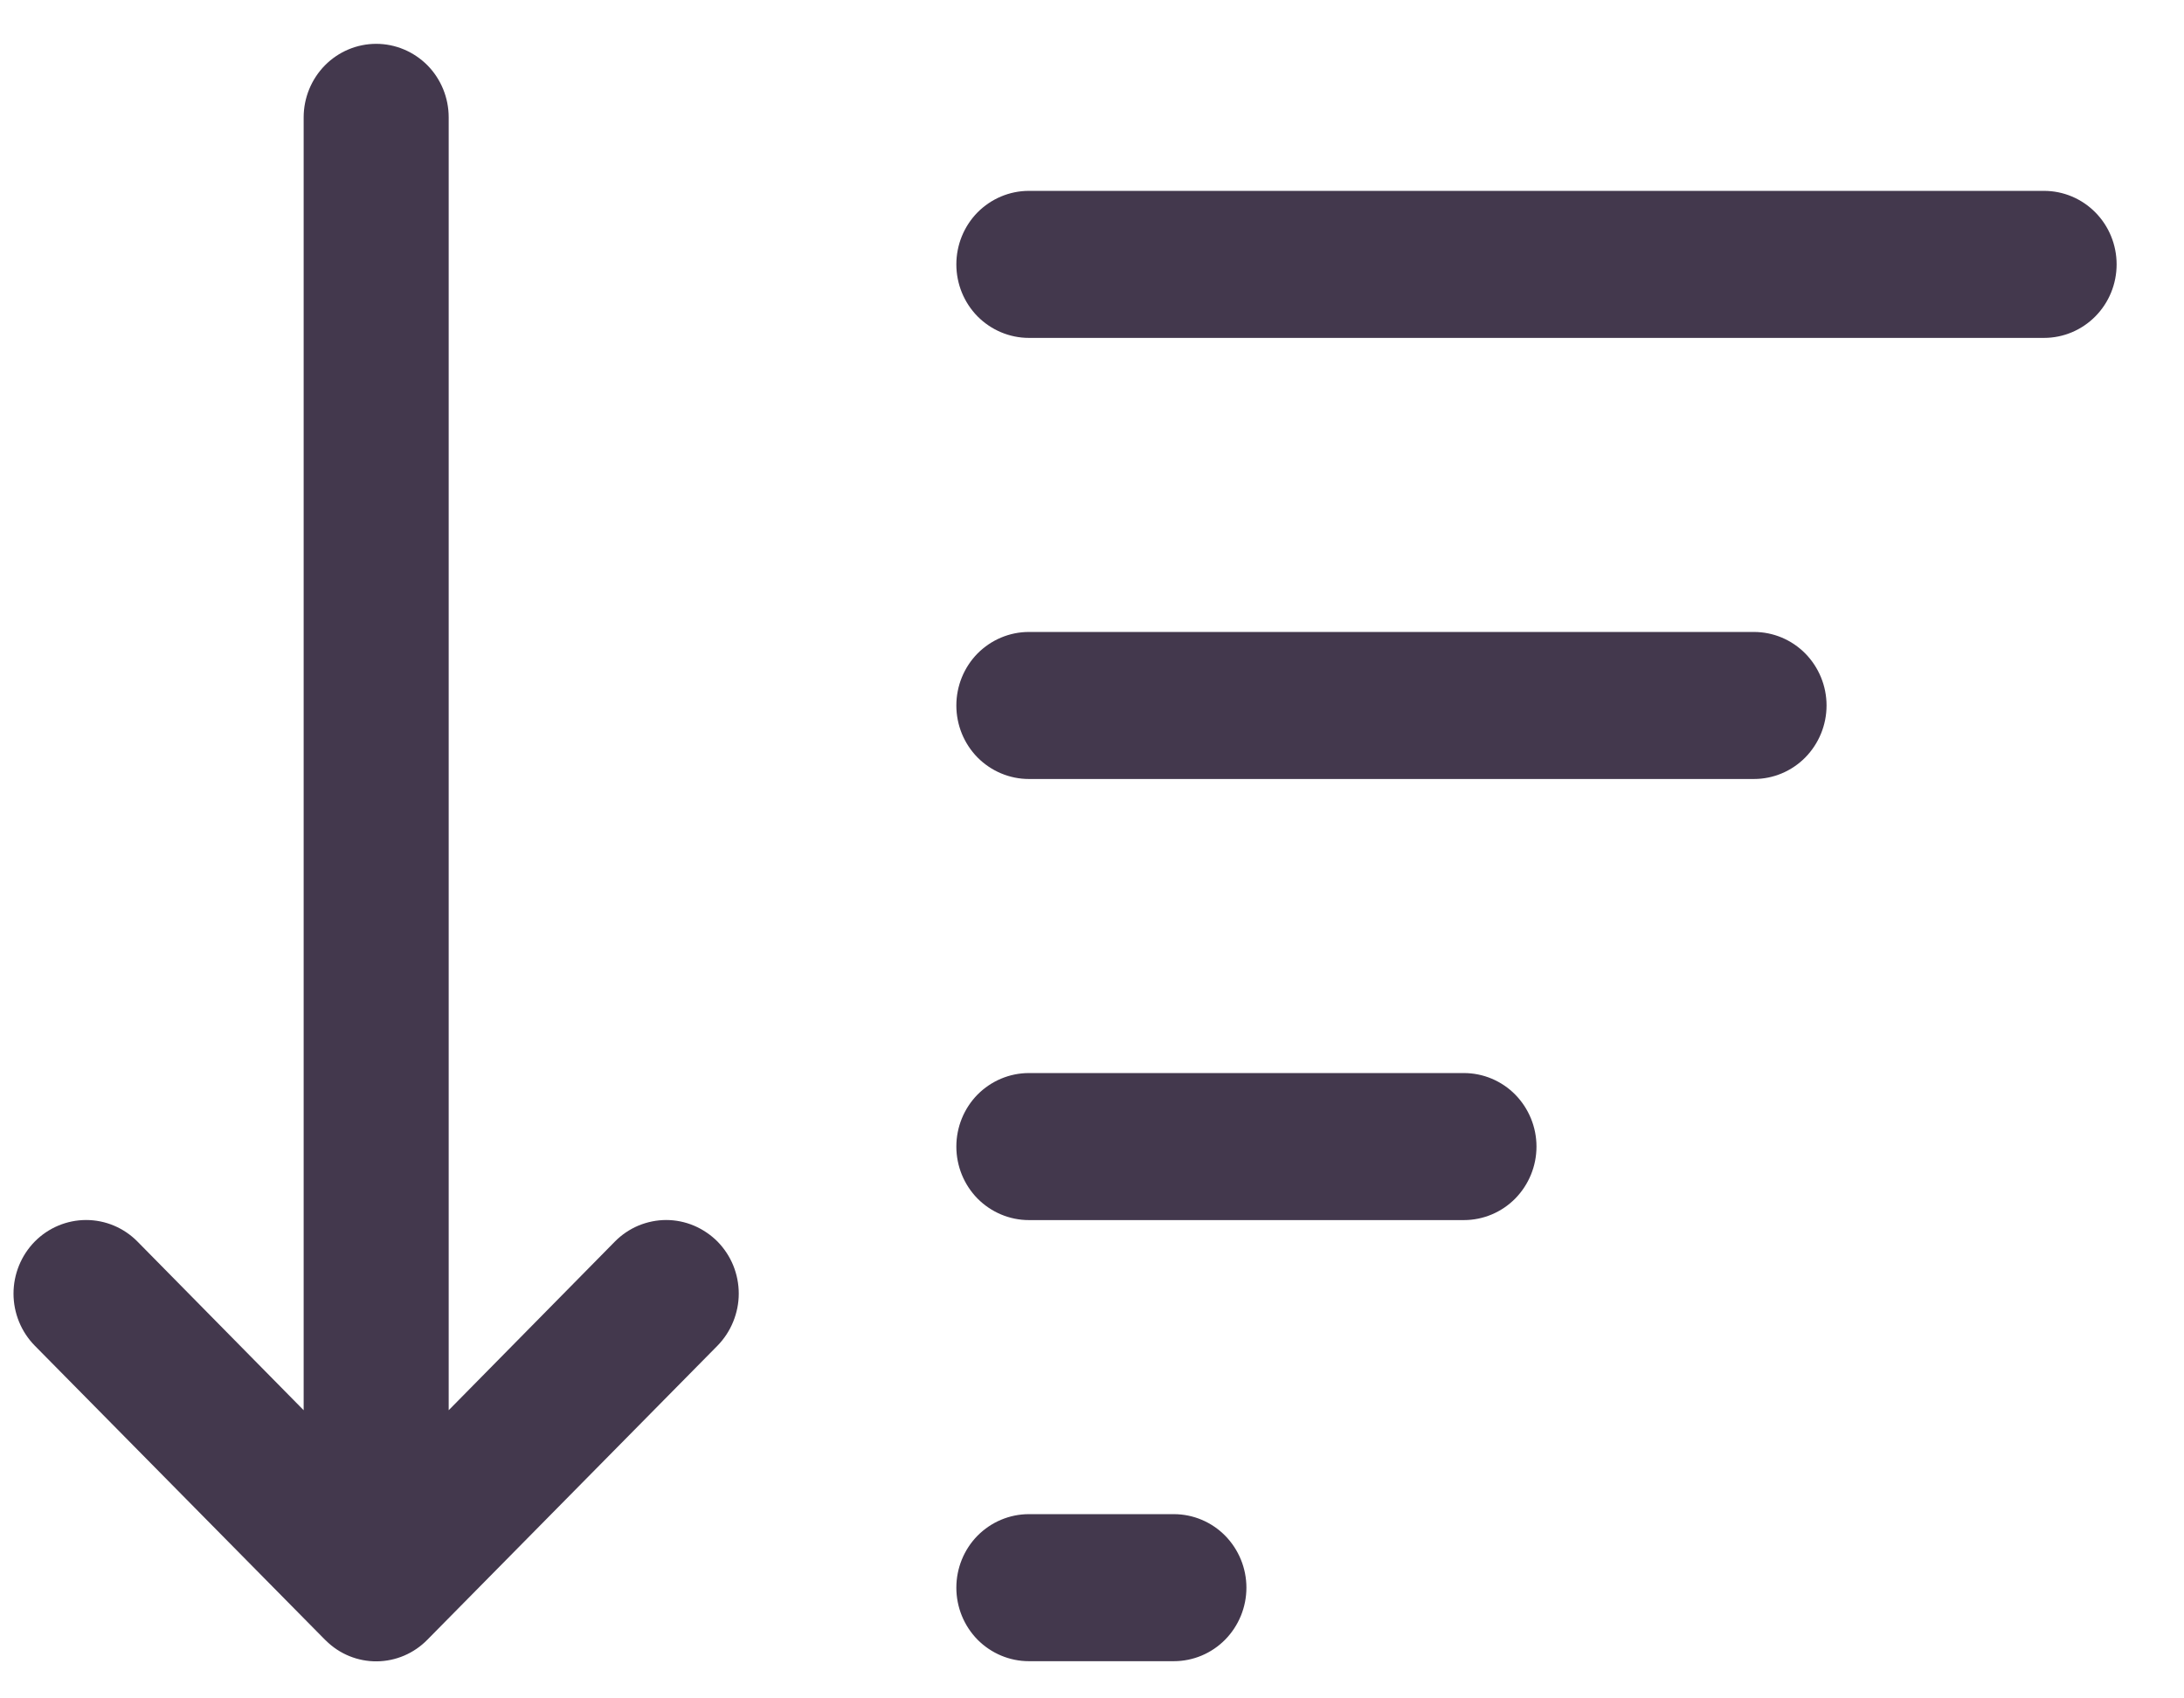 <svg width="27" height="21" viewBox="0 0 27 21" fill="none" xmlns="http://www.w3.org/2000/svg">
    <path d="M5.547 1.451C5.547 1.21 5.453 0.979 5.285 0.808C5.116 0.638 4.888 0.542 4.651 0.542C4.413 0.542 4.185 0.638 4.017 0.808C3.849 0.979 3.754 1.21 3.754 1.451V17.437L1.699 15.351C1.531 15.181 1.303 15.085 1.065 15.085C0.827 15.085 0.598 15.181 0.43 15.351C0.262 15.522 0.167 15.754 0.167 15.995C0.167 16.236 0.262 16.468 0.43 16.639L4.016 20.273L4.029 20.285C4.197 20.452 4.423 20.544 4.658 20.542C4.893 20.54 5.118 20.444 5.284 20.274L8.87 16.639C8.953 16.554 9.019 16.454 9.064 16.343C9.109 16.233 9.133 16.115 9.133 15.995C9.133 15.876 9.11 15.758 9.065 15.647C9.02 15.537 8.954 15.437 8.871 15.352C8.787 15.268 8.688 15.201 8.58 15.155C8.471 15.109 8.354 15.085 8.236 15.085C8.119 15.085 8.002 15.109 7.893 15.154C7.784 15.2 7.685 15.267 7.602 15.351L5.547 17.437V1.451ZM11.823 3.269C11.823 3.028 11.917 2.797 12.085 2.626C12.254 2.456 12.482 2.36 12.719 2.36H25.27C25.508 2.36 25.736 2.456 25.904 2.626C26.073 2.797 26.167 3.028 26.167 3.269C26.167 3.51 26.073 3.741 25.904 3.912C25.736 4.082 25.508 4.178 25.27 4.178H12.719C12.482 4.178 12.254 4.082 12.085 3.912C11.917 3.741 11.823 3.51 11.823 3.269ZM12.719 7.814C12.482 7.814 12.254 7.91 12.085 8.08C11.917 8.251 11.823 8.482 11.823 8.723C11.823 8.964 11.917 9.195 12.085 9.366C12.254 9.536 12.482 9.632 12.719 9.632H21.684C21.922 9.632 22.15 9.536 22.318 9.366C22.486 9.195 22.581 8.964 22.581 8.723C22.581 8.482 22.486 8.251 22.318 8.08C22.15 7.91 21.922 7.814 21.684 7.814H12.719ZM12.719 13.268C12.482 13.268 12.254 13.364 12.085 13.534C11.917 13.705 11.823 13.936 11.823 14.177C11.823 14.418 11.917 14.649 12.085 14.82C12.254 14.99 12.482 15.086 12.719 15.086H18.098C18.336 15.086 18.564 14.99 18.732 14.82C18.9 14.649 18.995 14.418 18.995 14.177C18.995 13.936 18.9 13.705 18.732 13.534C18.564 13.364 18.336 13.268 18.098 13.268H12.719ZM12.719 18.722C12.482 18.722 12.254 18.818 12.085 18.988C11.917 19.159 11.823 19.39 11.823 19.631C11.823 19.872 11.917 20.103 12.085 20.274C12.254 20.444 12.482 20.54 12.719 20.54H14.512C14.75 20.54 14.978 20.444 15.146 20.274C15.314 20.103 15.409 19.872 15.409 19.631C15.409 19.39 15.314 19.159 15.146 18.988C14.978 18.818 14.75 18.722 14.512 18.722H12.719Z" fill="#43384D"/>
</svg>
